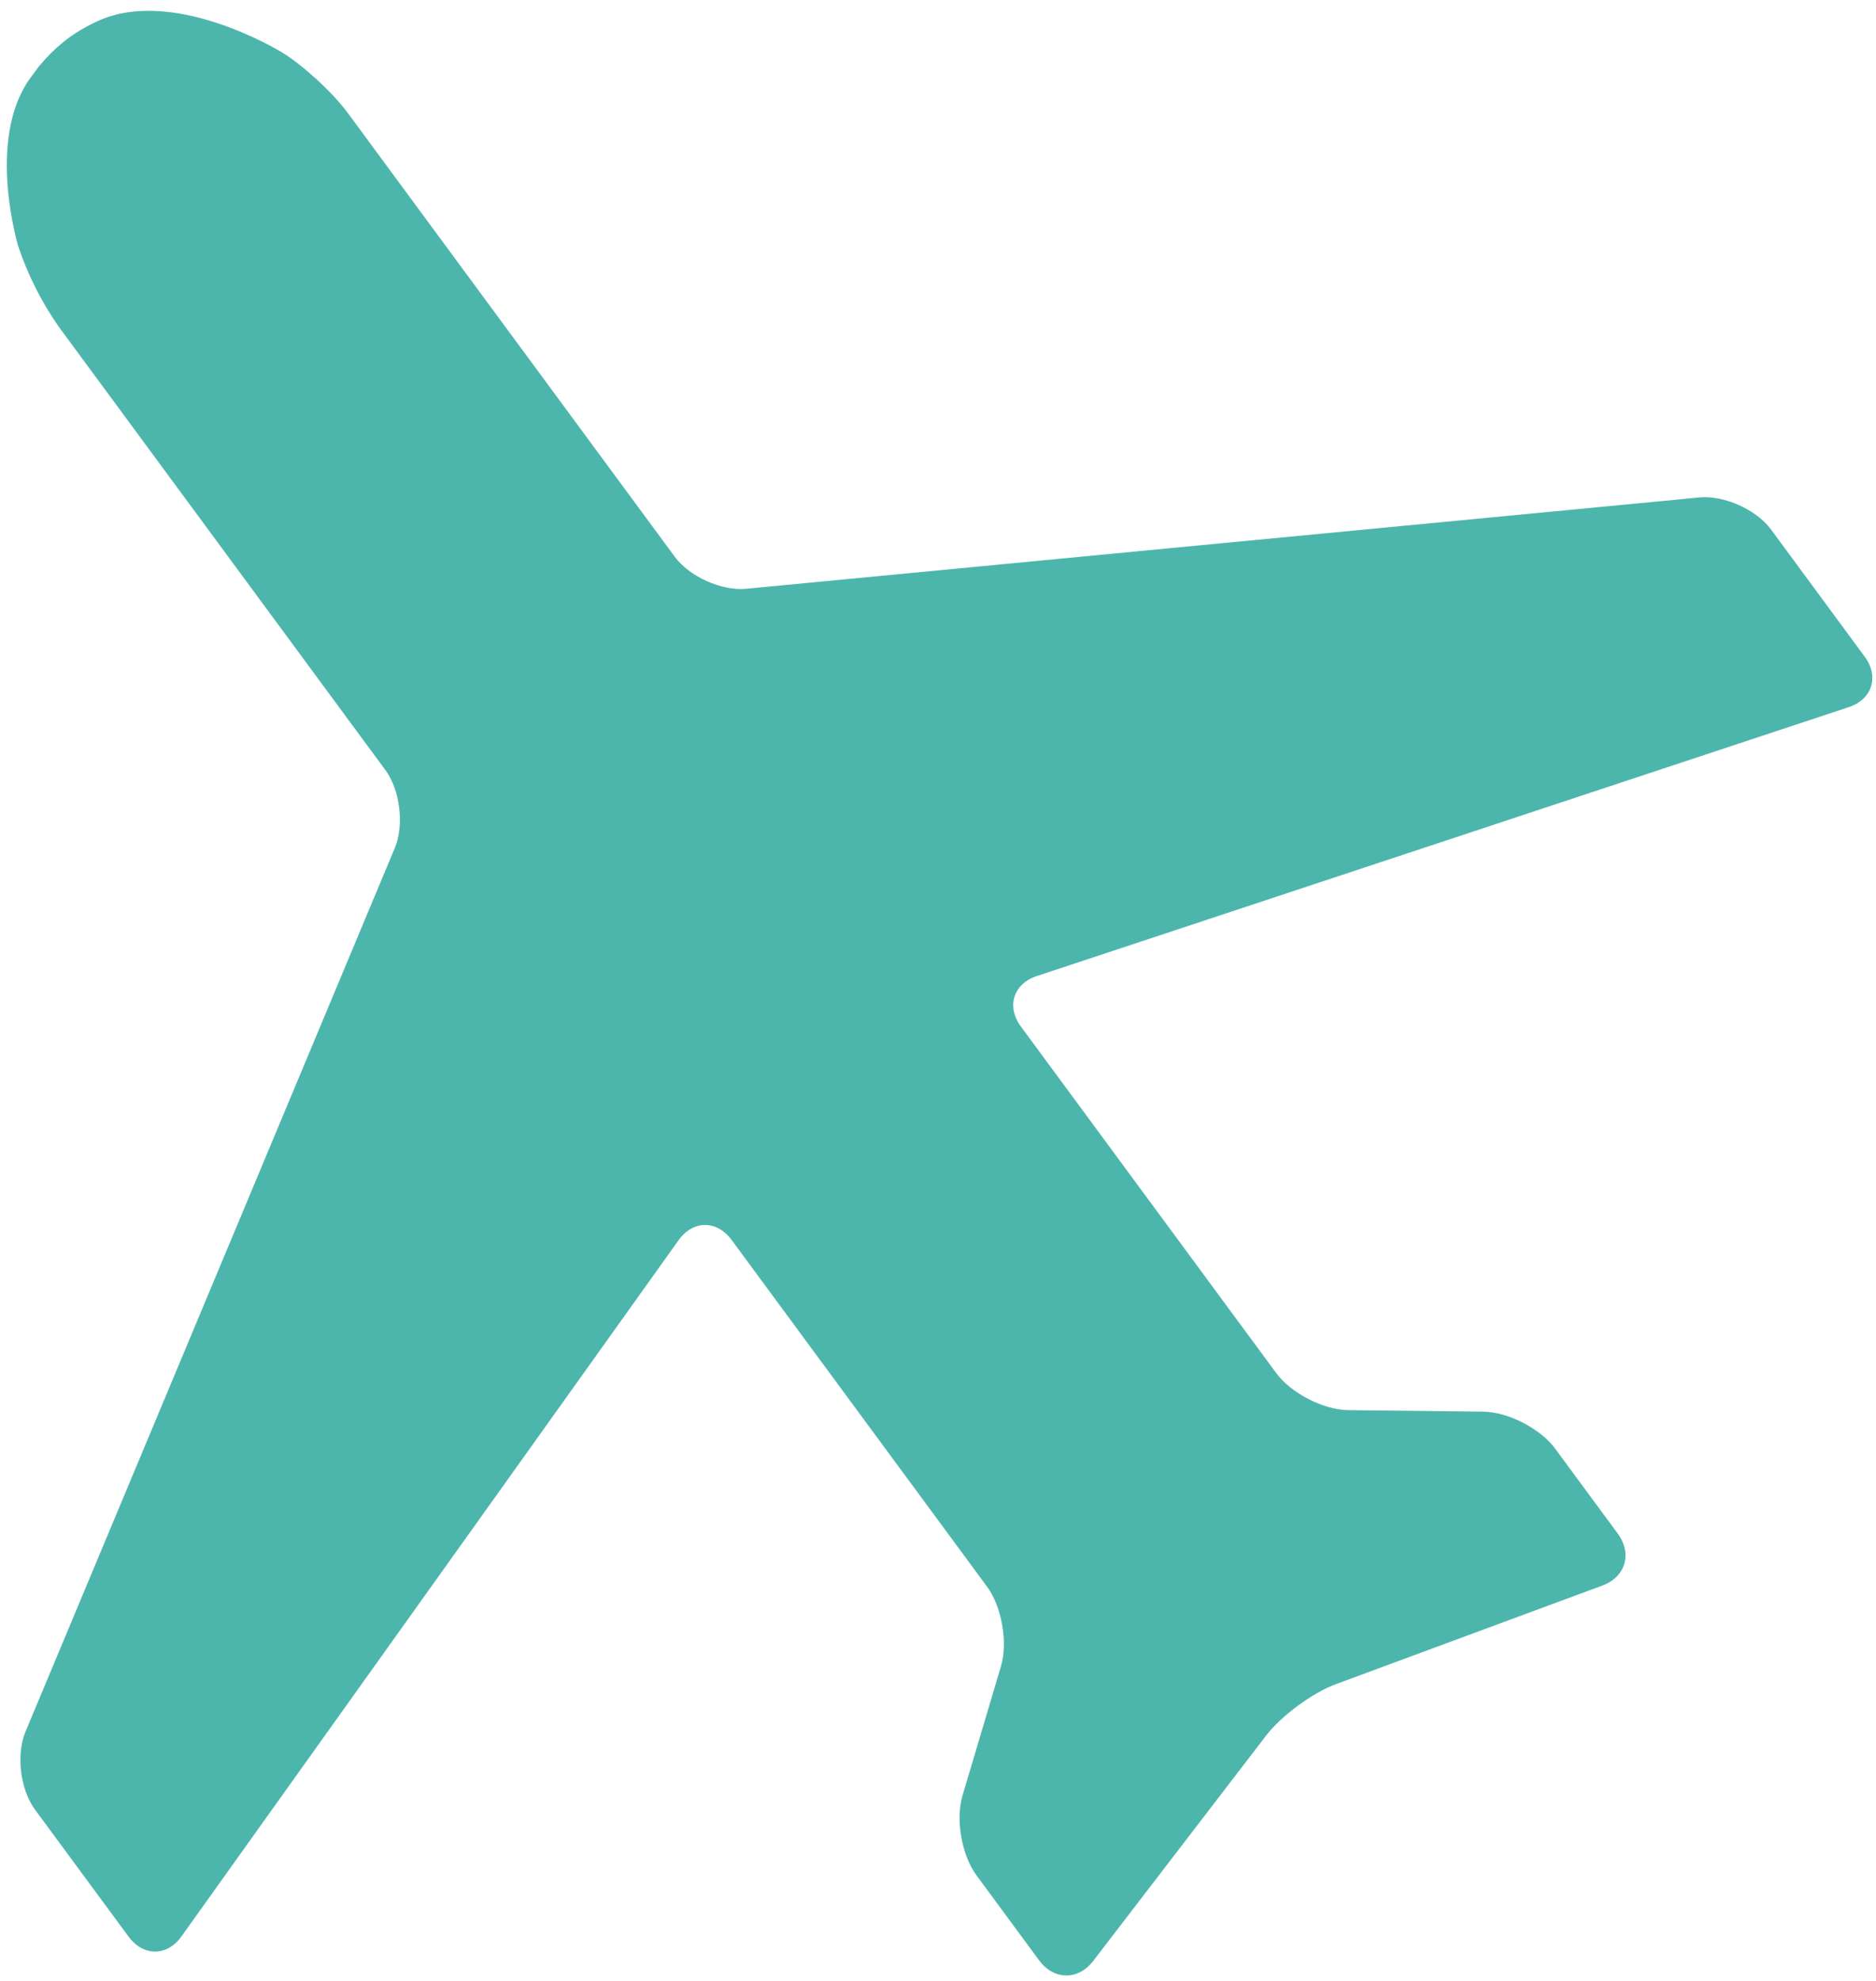<svg width="162" height="171" viewBox="0 0 162 171" fill="none" xmlns="http://www.w3.org/2000/svg">
<path d="M159.652 61.042C161.677 60.368 162.294 58.407 161.021 56.68L152.937 45.711C151.664 43.984 148.882 42.74 146.755 42.942L64.445 50.824C62.32 51.028 59.536 49.781 58.266 48.057L30.022 9.738C28.749 8.011 26.219 5.676 24.393 4.546C24.393 4.546 14.719 -1.444 8.058 2.002C7.331 2.351 6.636 2.763 5.981 3.233L5.95 3.256C5.204 3.809 4.514 4.435 3.89 5.123L3.326 5.771L2.538 6.846C-1.196 12.166 1.583 21.285 1.583 21.285C2.404 23.725 3.567 26.038 5.036 28.154L33.279 66.474C34.552 68.2 34.916 71.226 34.095 73.198L2.202 149.484C1.38 151.456 1.745 154.482 3.018 156.208L11.103 167.178C12.375 168.904 14.432 168.895 15.672 167.158L58.603 107.051C59.846 105.317 61.902 105.308 63.175 107.035L85.233 136.963C86.506 138.689 87.05 141.782 86.439 143.83L83.113 155.013C82.502 157.061 83.046 160.154 84.319 161.88L89.726 169.217C90.999 170.944 93.106 170.971 94.403 169.278L109.339 149.815C110.637 148.122 113.341 146.128 115.342 145.39L138.373 136.87C140.374 136.132 140.972 134.111 139.699 132.385L134.289 125.045C133.017 123.318 130.224 121.883 128.086 121.86L116.42 121.728C114.286 121.702 111.49 120.27 110.217 118.543L88.159 88.615C86.886 86.889 87.503 84.927 89.53 84.257L159.652 61.042Z" fill="#4DB6AC"/>
</svg>
